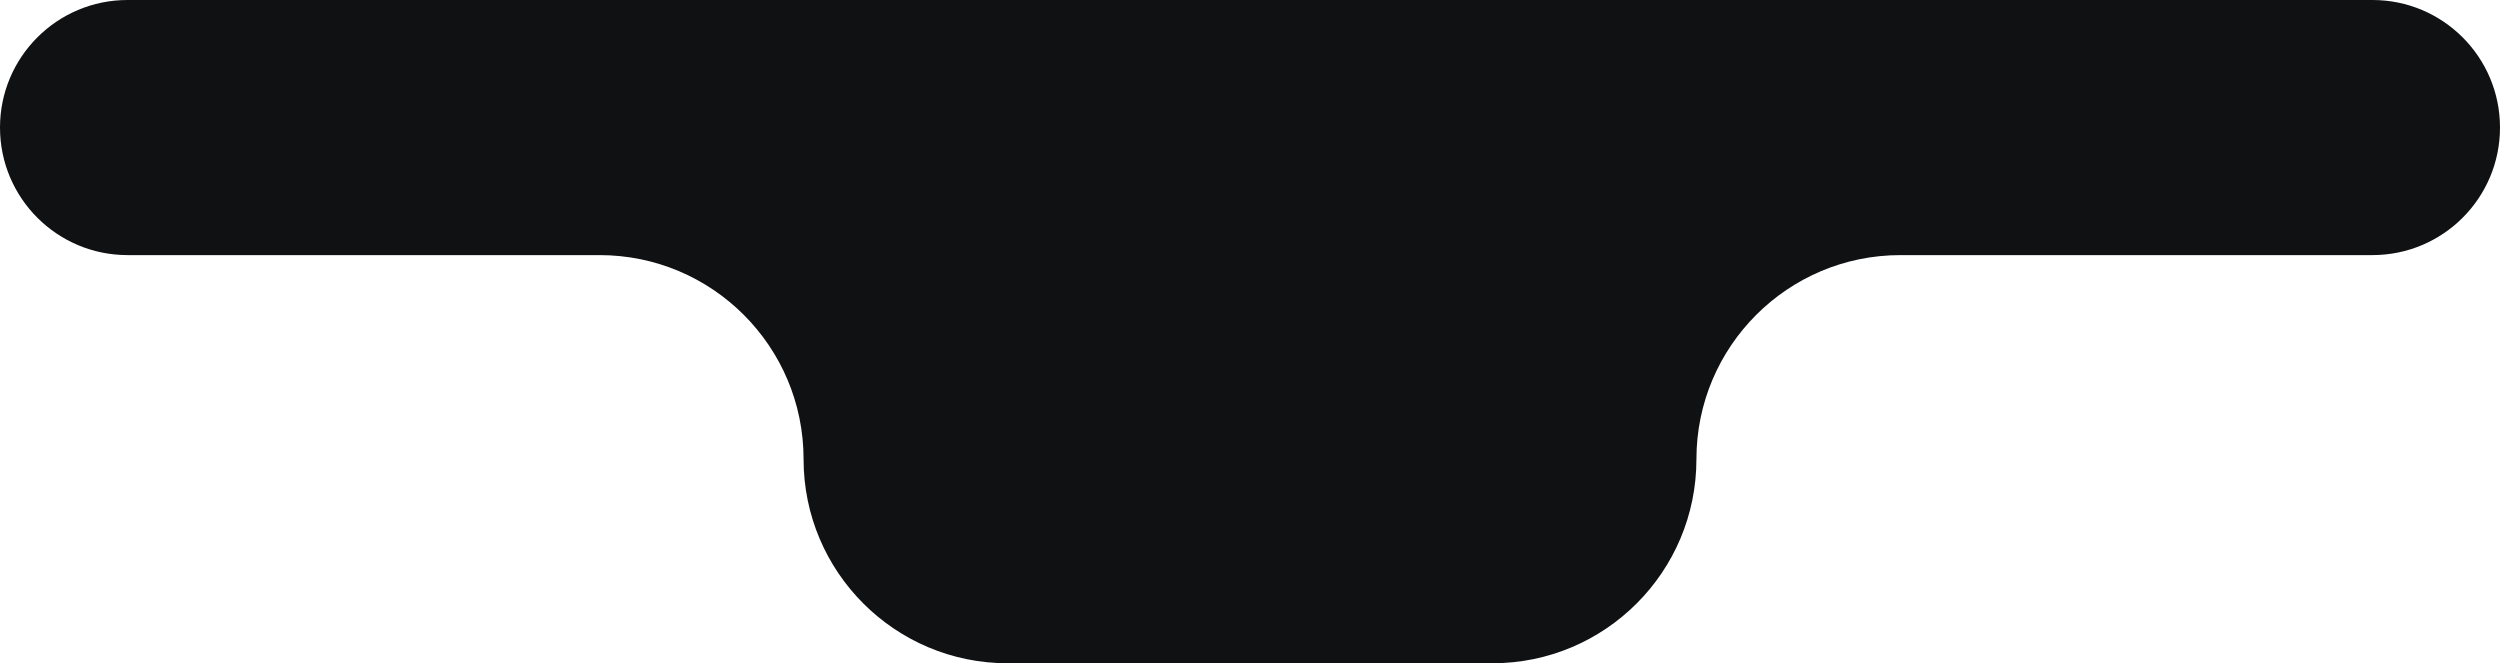 <svg width="196" height="52" viewBox="0 0 196 52" fill="none" xmlns="http://www.w3.org/2000/svg">
<path d="M186 0C191.523 0 196 4.477 196 10C196 15.523 191.523 20 186 20H149C140.163 20 133 27.163 133 36C133 44.837 125.837 52 117 52H79C70.163 52 63 44.837 63 36C63 27.163 55.837 20 47 20H10C4.477 20 0 15.523 0 10C0 4.477 4.477 0 10 0H186Z" fill="#0F1113"/>
</svg>
